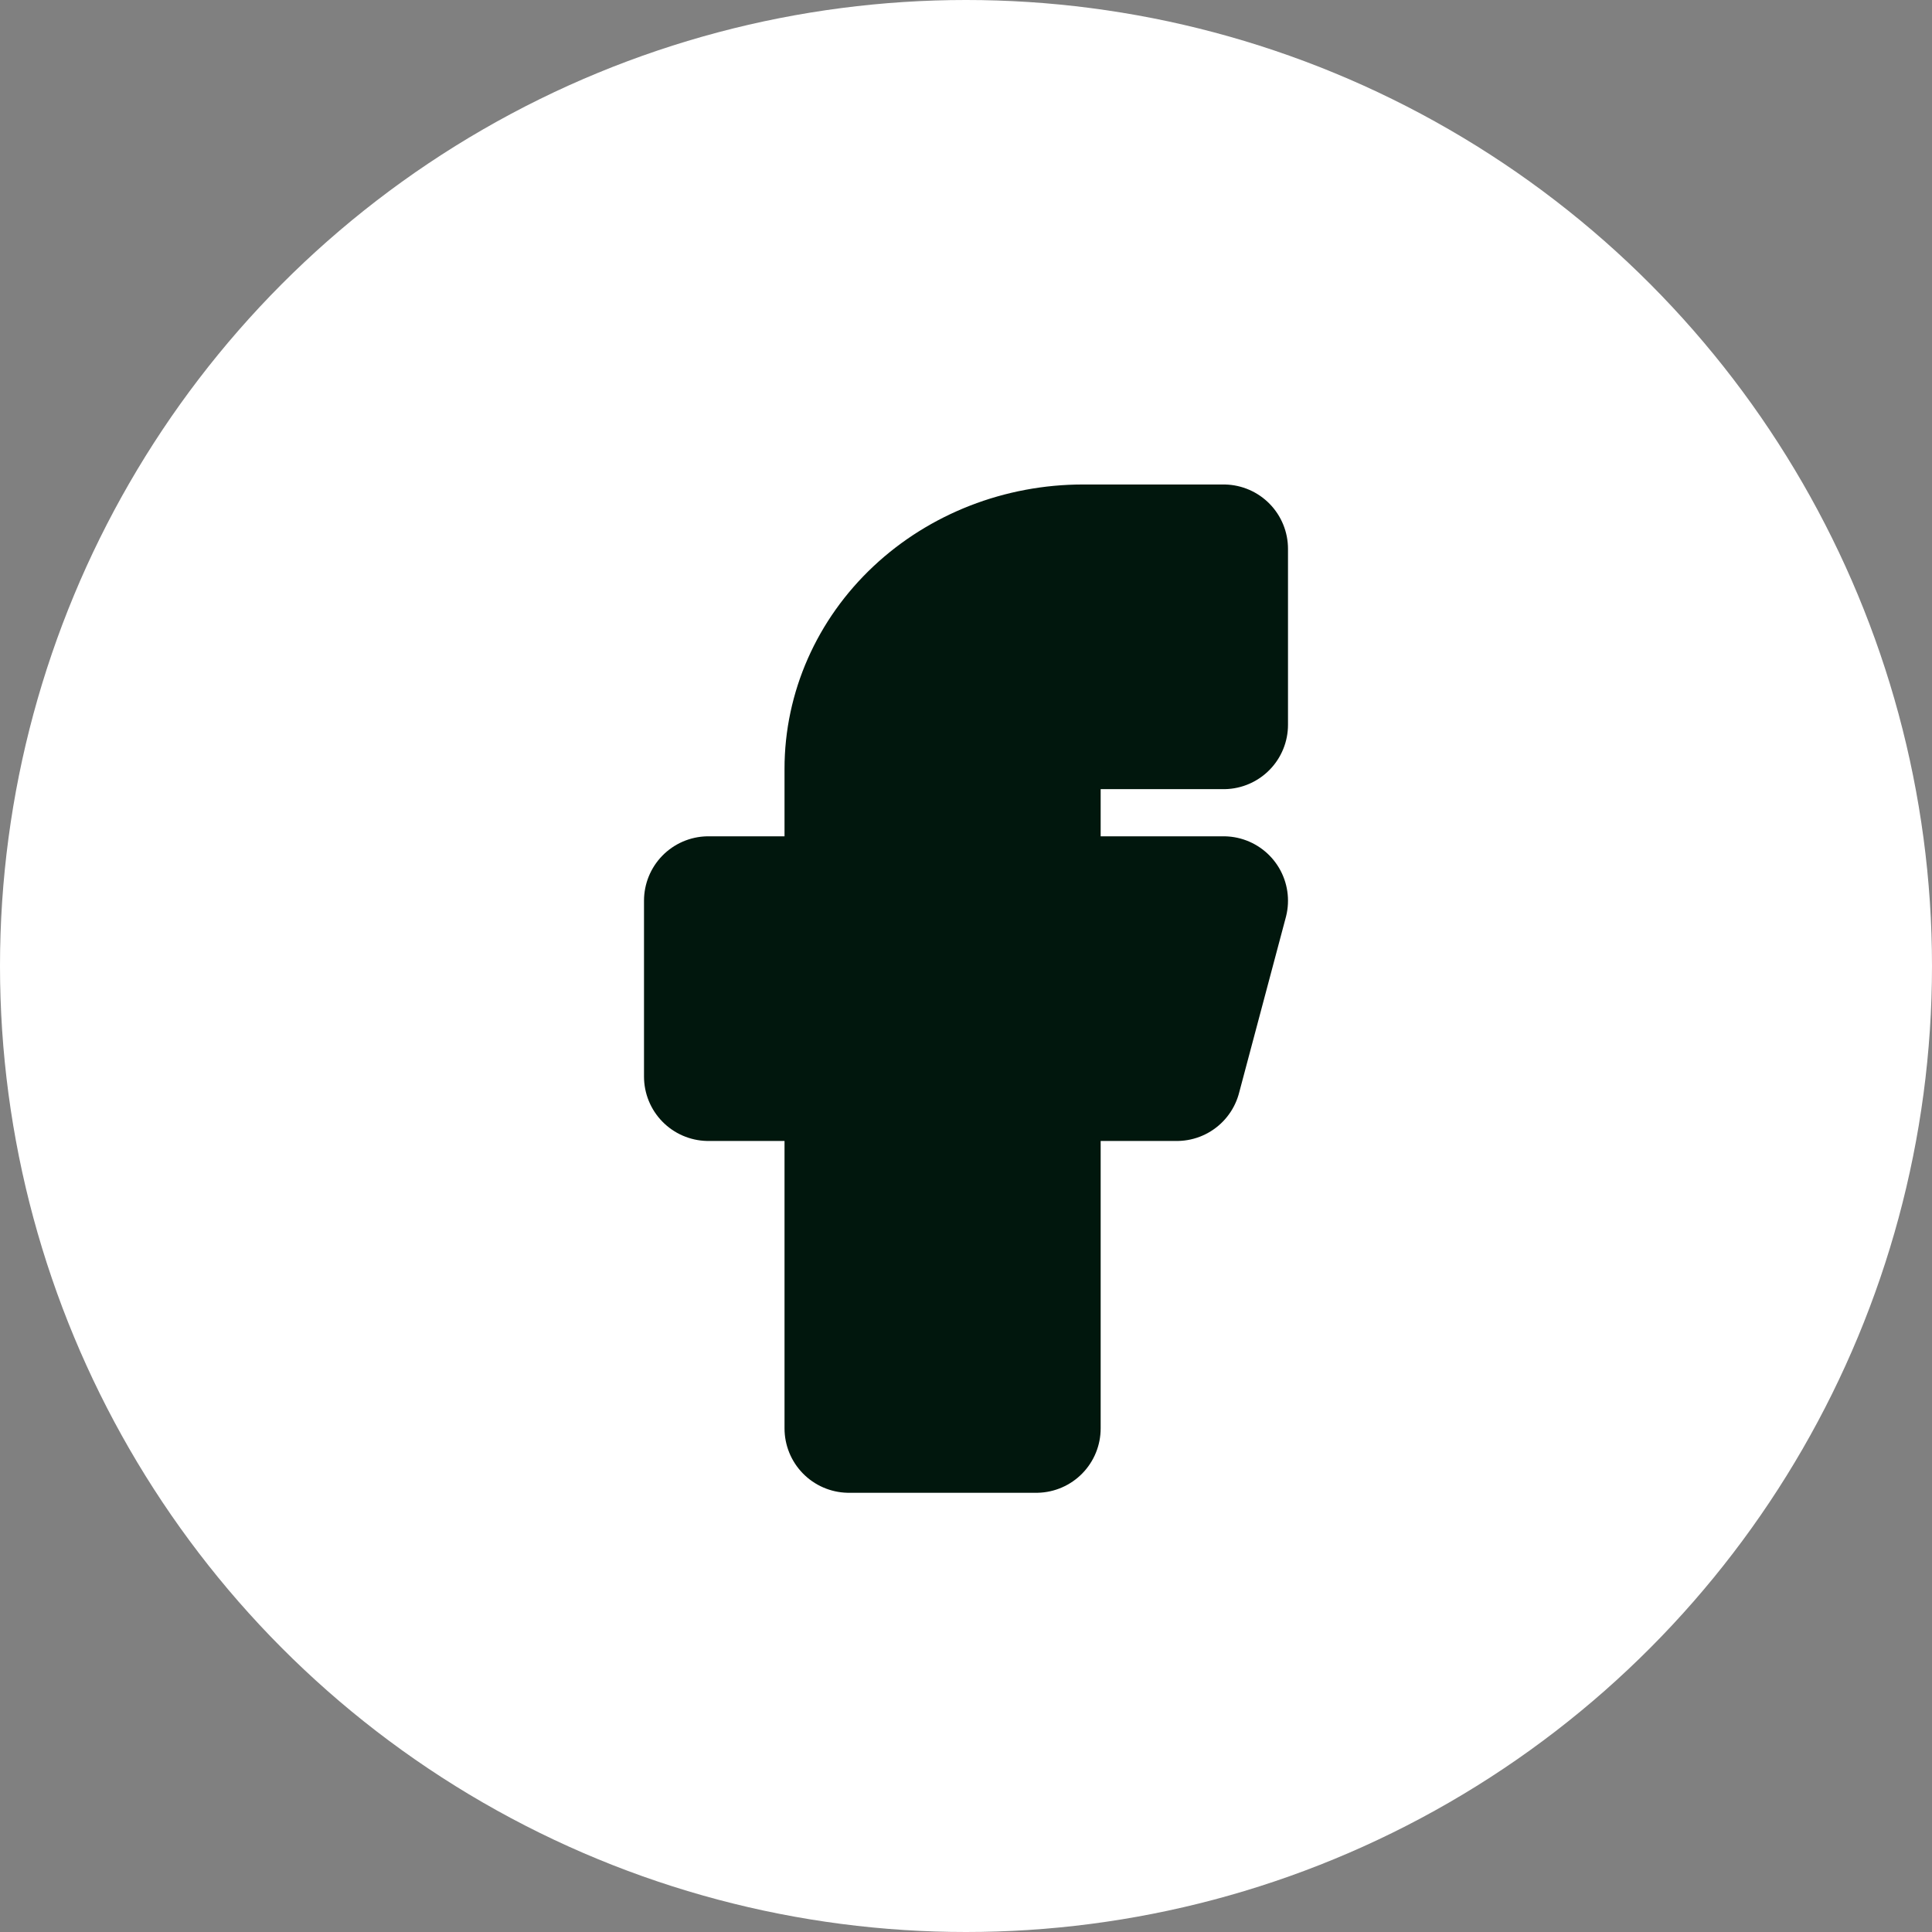 <svg width="30" height="30" viewBox="0 0 30 30" fill="none" xmlns="http://www.w3.org/2000/svg">
<rect x="0" y="0" width="30" height="30" fill="#808080" stroke="none"/>
<circle cx="15" cy="15" r="15" fill="white"/>
<path d="M19 8.523H16.818C15.854 8.523 14.929 8.883 14.247 9.523C13.565 10.163 13.182 11.032 13.182 11.937V13.986H11V16.717H13.182V22.18H16.091V16.717H18.273L19 13.986H16.091V11.937C16.091 11.756 16.168 11.582 16.304 11.454C16.44 11.326 16.625 11.254 16.818 11.254H19V8.523Z" fill="#01170D" stroke="#01170D" stroke-width="2" stroke-linecap="round" stroke-linejoin="round"/>
</svg>
